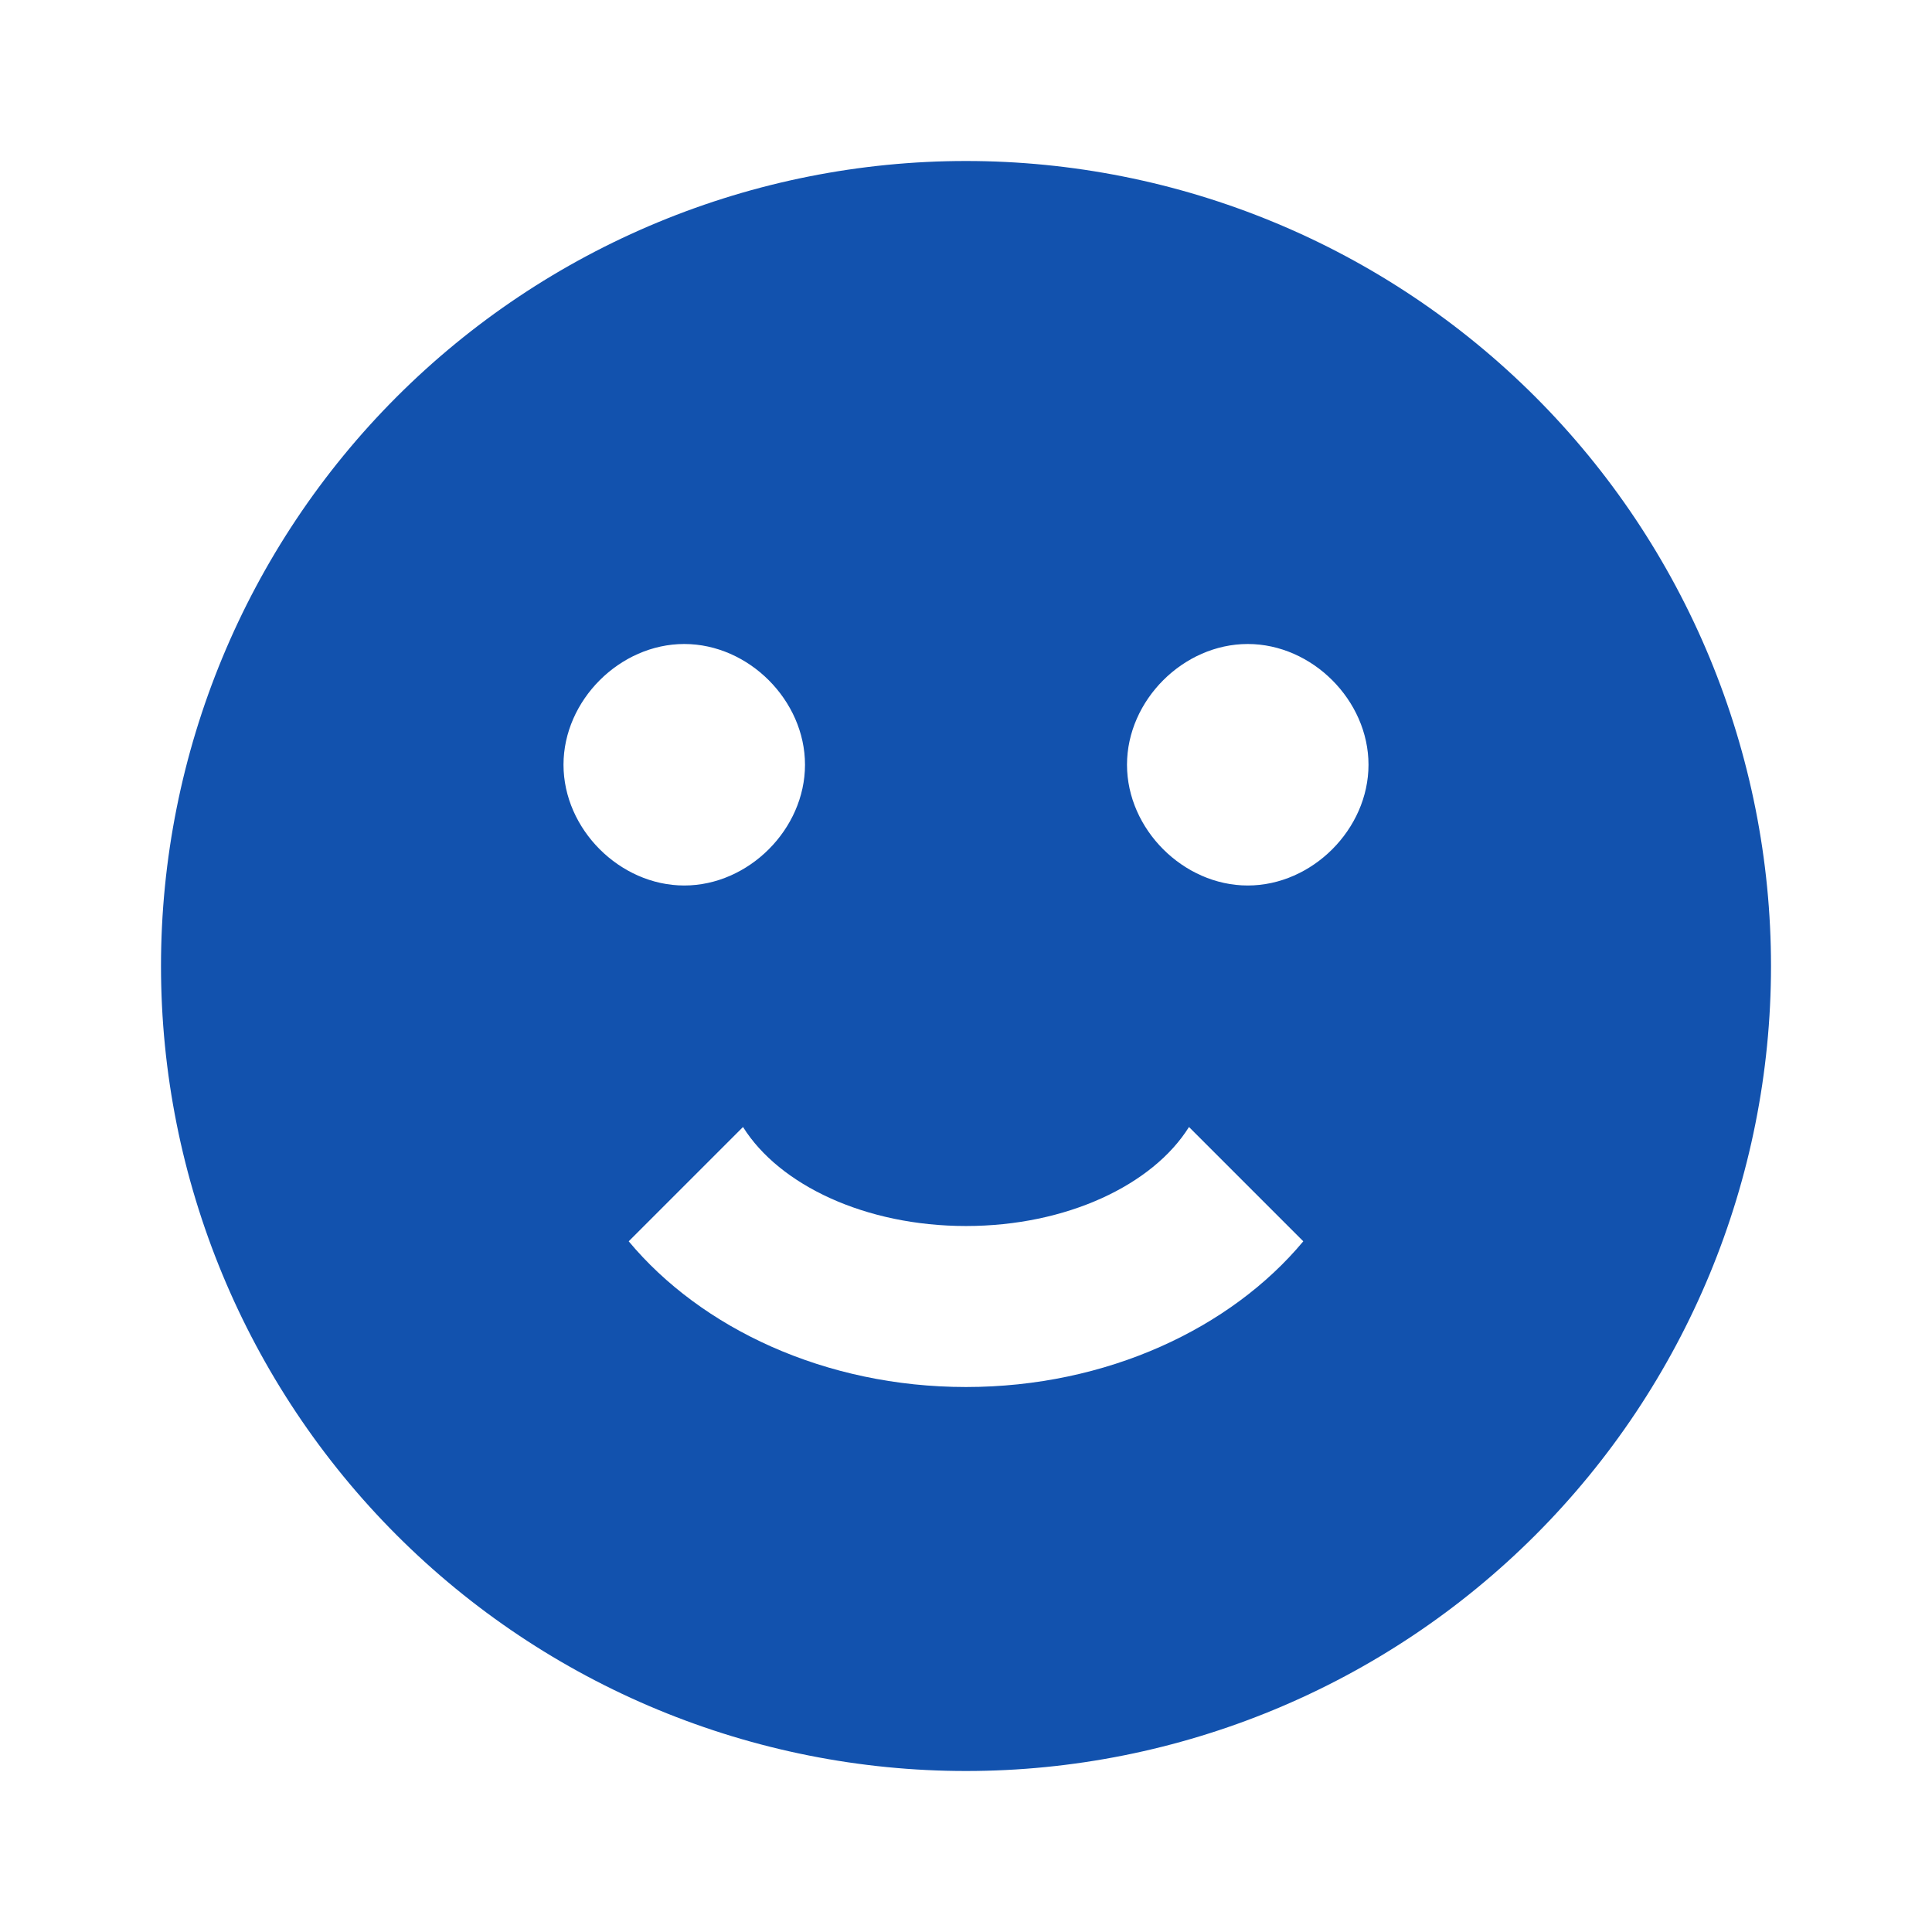 <svg width="60" height="60" viewBox="0 0 60 60" fill="none" xmlns="http://www.w3.org/2000/svg">
<path d="M30 5C26.717 5 23.466 5.647 20.433 6.903C17.4 8.159 14.644 10.001 12.322 12.322C7.634 17.011 5 23.37 5 30C5 36.63 7.634 42.989 12.322 47.678C14.644 49.999 17.4 51.841 20.433 53.097C23.466 54.353 26.717 55 30 55C36.63 55 42.989 52.366 47.678 47.678C52.366 42.989 55 36.63 55 30C55 26.717 54.353 23.466 53.097 20.433C51.841 17.4 49.999 14.644 47.678 12.322C45.356 10.001 42.6 8.159 39.567 6.903C36.534 5.647 33.283 5 30 5ZM17.5 23.75C17.5 21.75 19.25 20 21.25 20C23.25 20 25 21.75 25 23.75C25 25.75 23.25 27.5 21.25 27.5C19.25 27.5 17.5 25.75 17.5 23.75ZM30 43.075C25.625 43.075 21.775 41.25 19.525 38.55L23.075 35C24.2 36.8 26.875 38.075 30 38.075C33.125 38.075 35.8 36.8 36.925 35L40.475 38.55C38.225 41.25 34.375 43.075 30 43.075ZM38.75 27.5C36.75 27.5 35 25.75 35 23.75C35 21.75 36.75 20 38.75 20C40.75 20 42.5 21.75 42.5 23.75C42.5 25.75 40.75 27.5 38.75 27.5Z" fill="#1252AE"/>
</svg>
